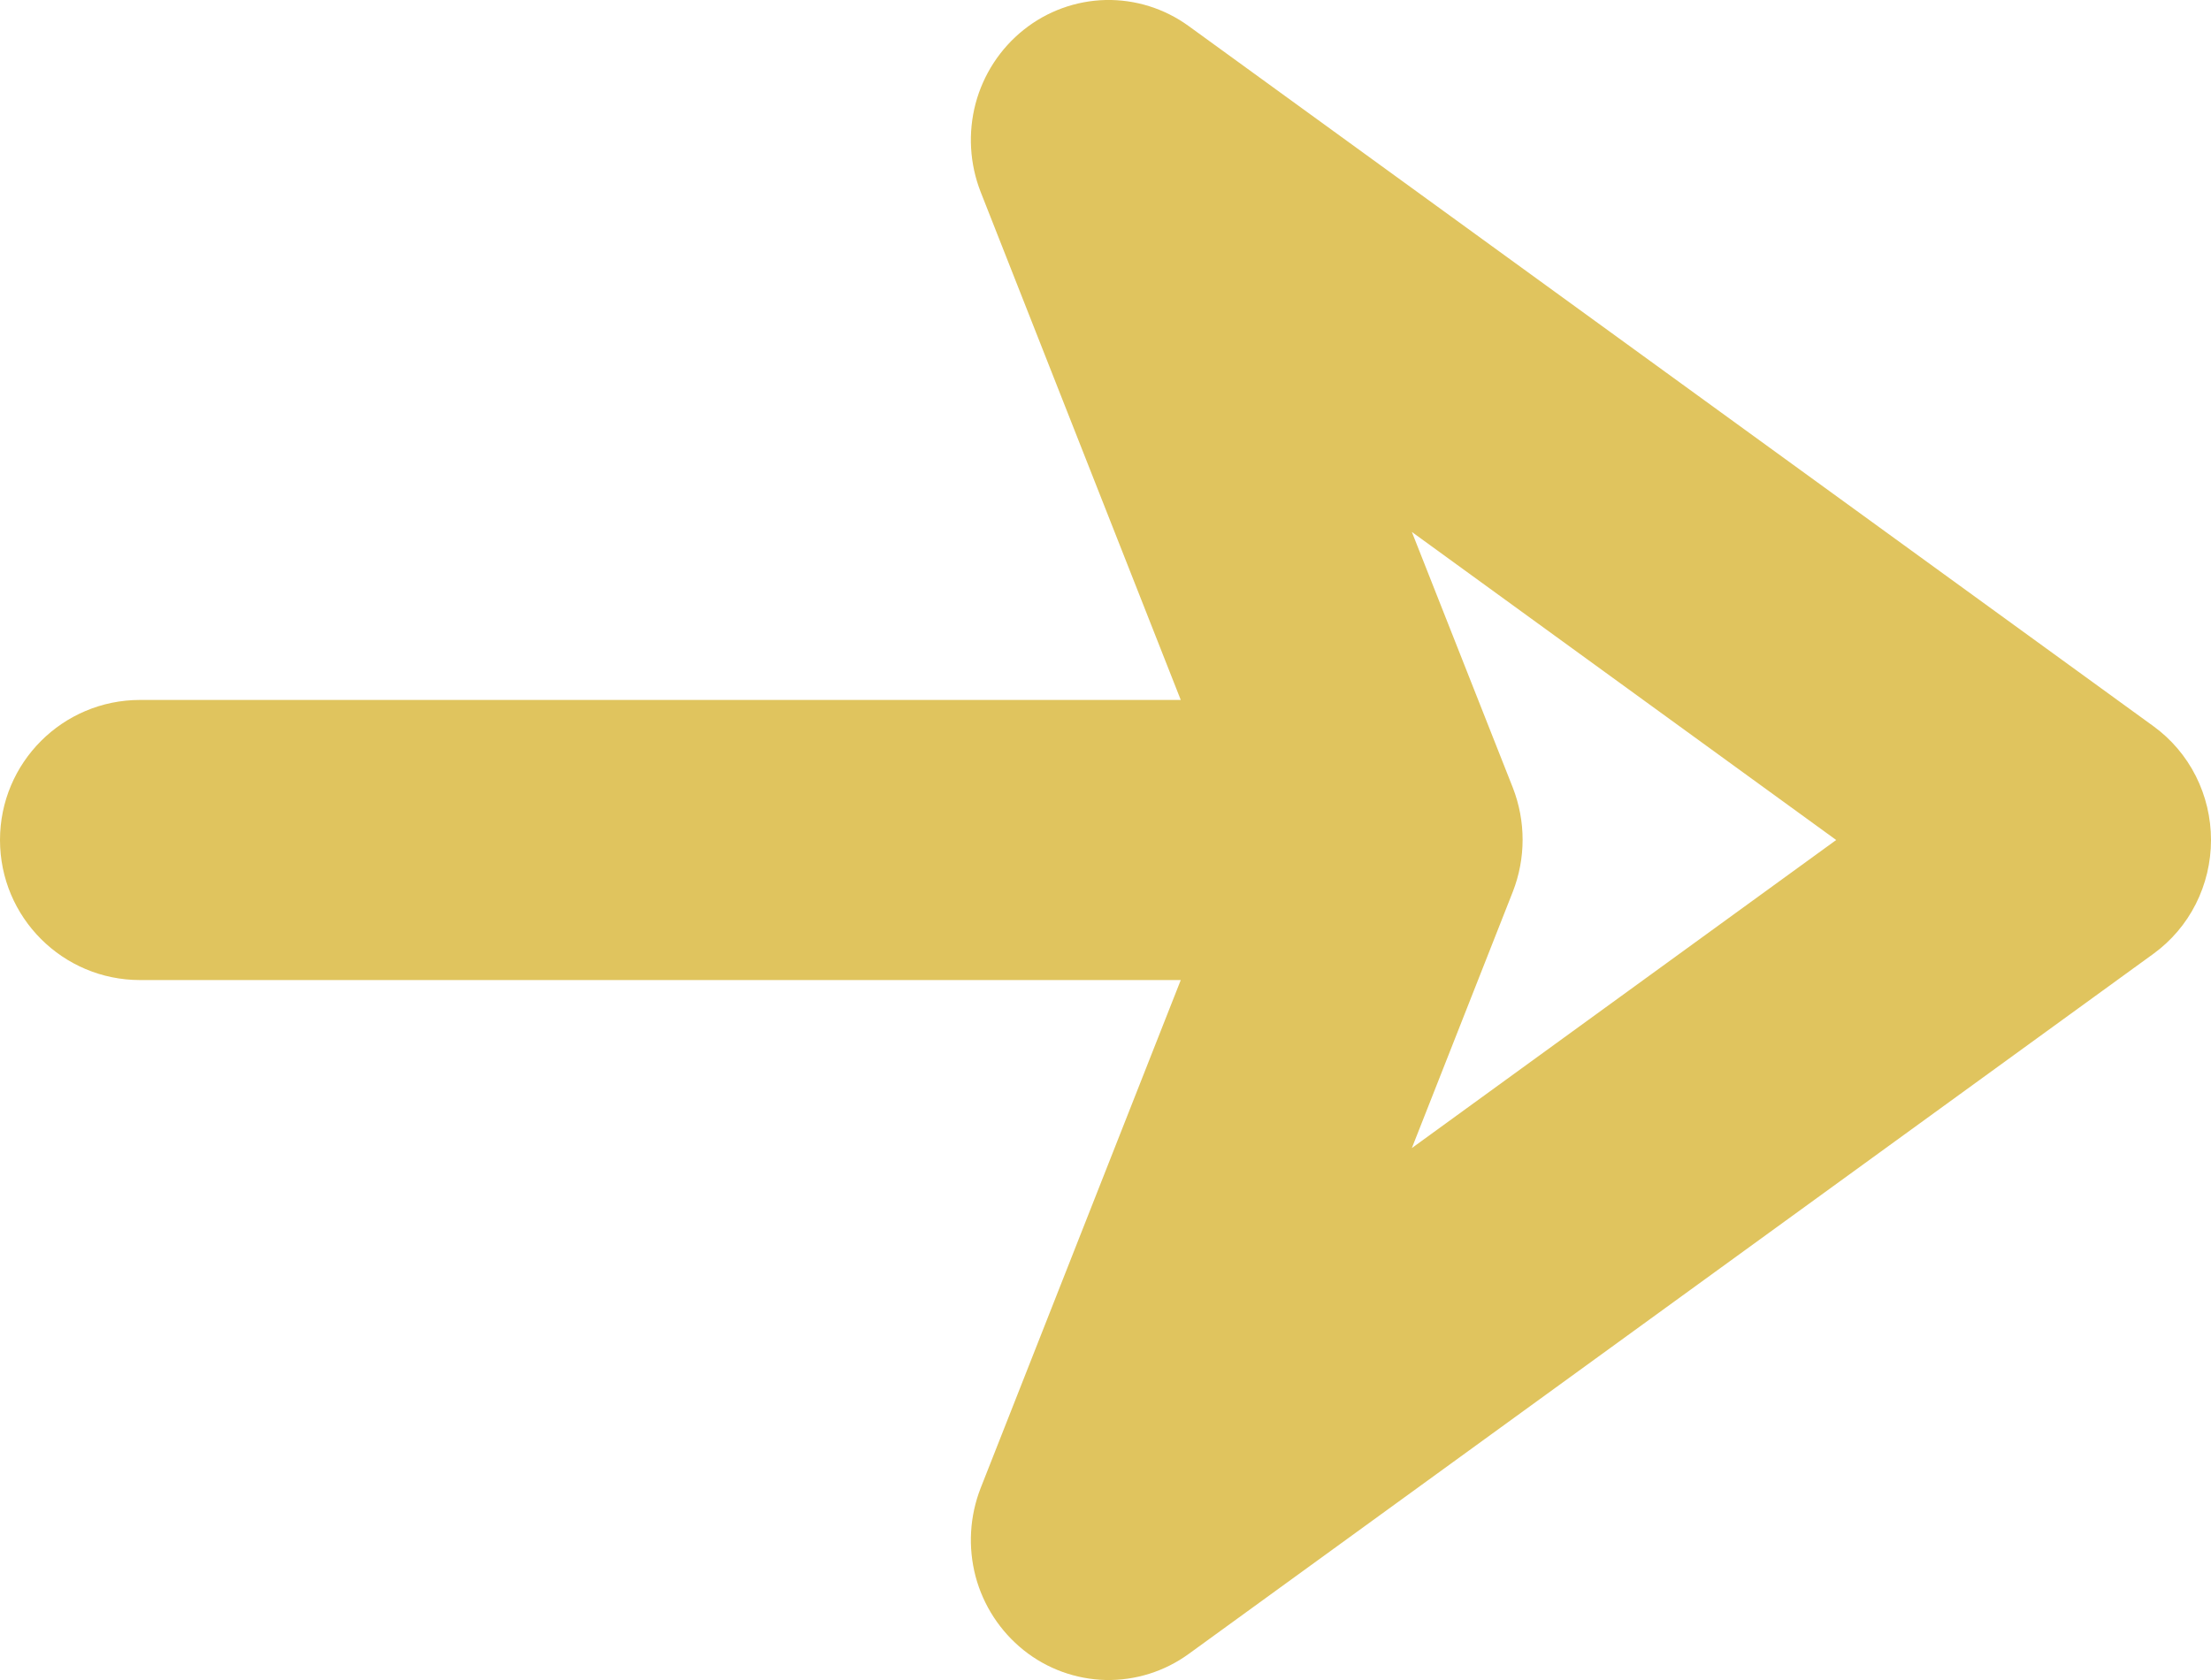 <svg width="25" height="19" viewBox="0 0 25 19" fill="none" xmlns="http://www.w3.org/2000/svg">
<path d="M24.349 8.213L13.441 0.295C13.167 0.096 12.838 -0.007 12.501 0C12.165 0.008 11.839 0.126 11.575 0.337C11.31 0.548 11.119 0.841 11.031 1.171C10.944 1.502 10.964 1.852 11.088 2.17L13.351 7.916H1.584C0.709 7.916 0 8.625 0 9.5C0 10.375 0.709 11.084 1.584 11.084H13.351L11.088 16.83C10.964 17.148 10.944 17.498 11.031 17.829C11.119 18.159 11.31 18.451 11.575 18.663C11.839 18.874 12.165 18.992 12.501 19C12.838 19.007 13.167 18.904 13.441 18.705L24.349 10.787C24.55 10.641 24.715 10.448 24.828 10.224C24.941 10 25 9.752 25 9.5C25 9.248 24.941 9 24.828 8.776C24.715 8.552 24.55 8.359 24.349 8.213ZM15.964 12.984L17.106 10.084C17.253 9.707 17.253 9.287 17.106 8.909L15.964 6.016L20.762 9.5L15.964 12.984Z" fill="#E0C45E"/>
</svg>
